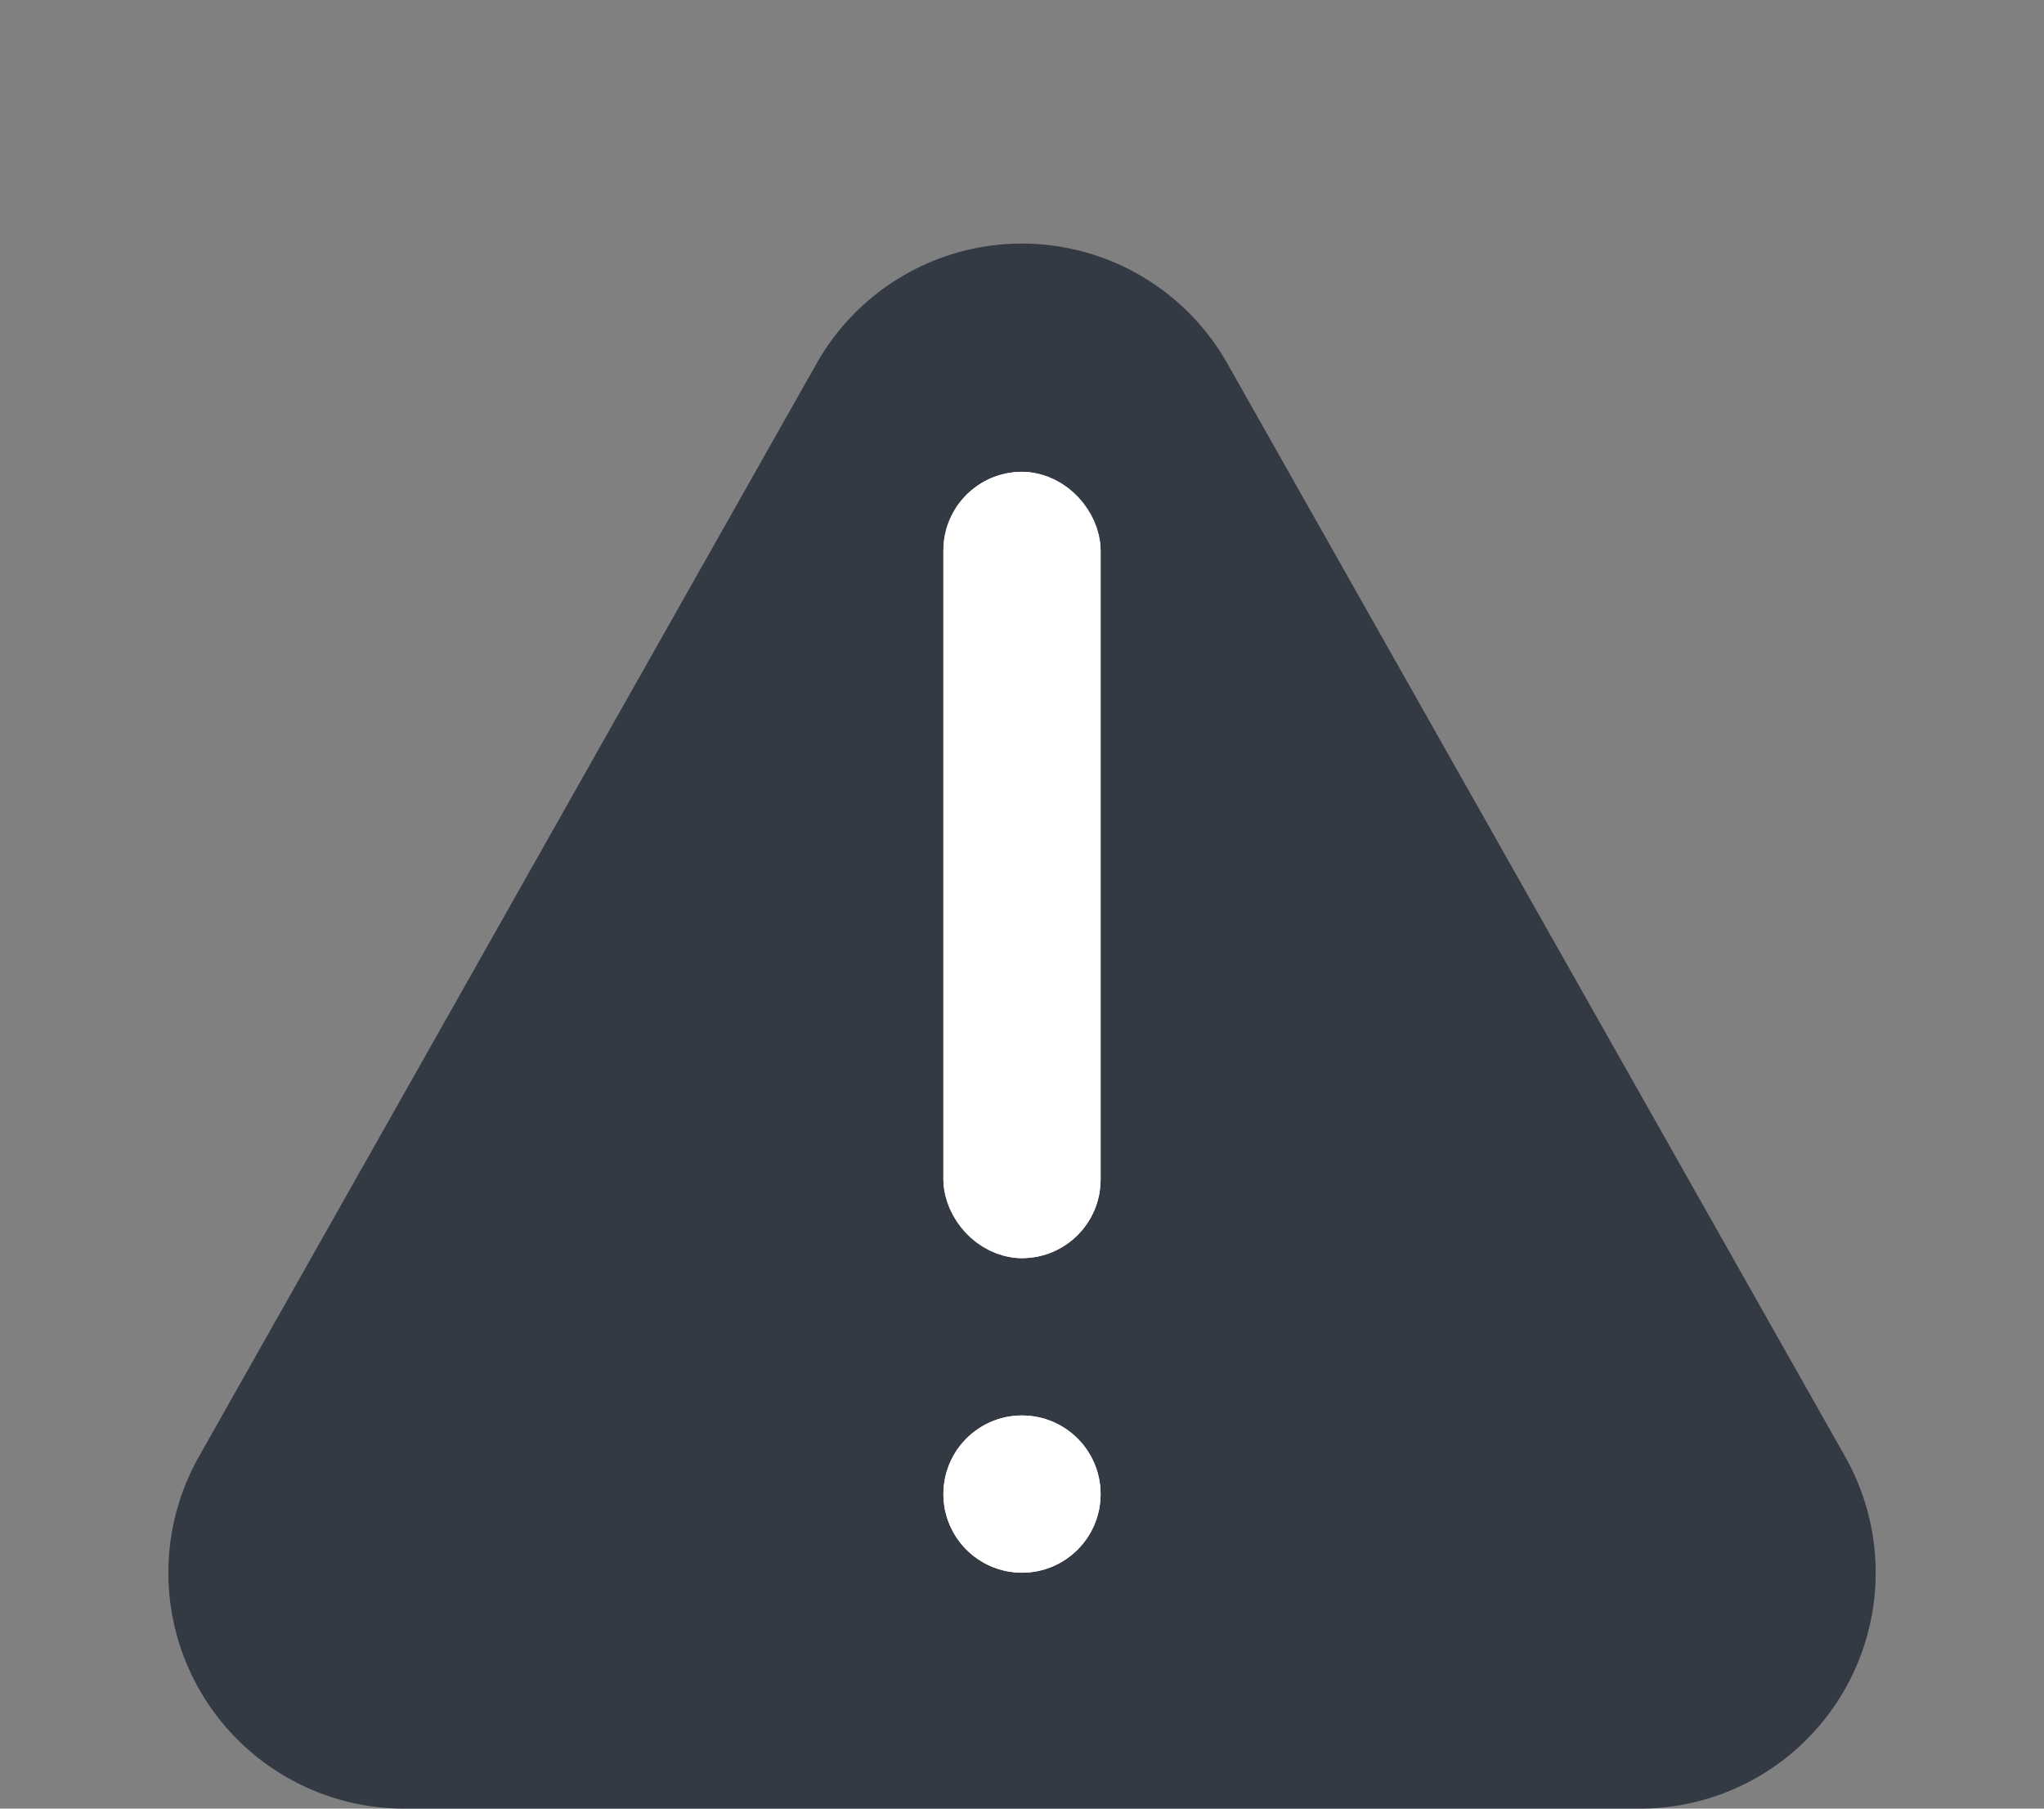 <svg xmlns="http://www.w3.org/2000/svg" width="26" height="23" viewBox="0 0 26 23"><rect x="0" y="0" width="26" height="23" fill="#808080" stroke="none"/><g transform="translate(-34 -343)"><path d="M10.388,4.621a3,3,0,0,1,5.223,0l7.858,13.9A3,3,0,0,1,20.858,23H5.142A3,3,0,0,1,2.53,18.524Z" transform="translate(34 343)" fill="#333a43"/><g transform="translate(46 349)" fill="#fff" stroke="#fff" stroke-width="1"><rect width="2" height="10" rx="1" stroke="none"/><rect x="0.5" y="0.5" width="1" height="9" rx="0.5" fill="none"/></g><g transform="translate(46 361)" fill="#fff" stroke="#fff" stroke-width="1"><circle cx="1" cy="1" r="1" stroke="none"/><circle cx="1" cy="1" r="0.5" fill="none"/></g></g></svg>